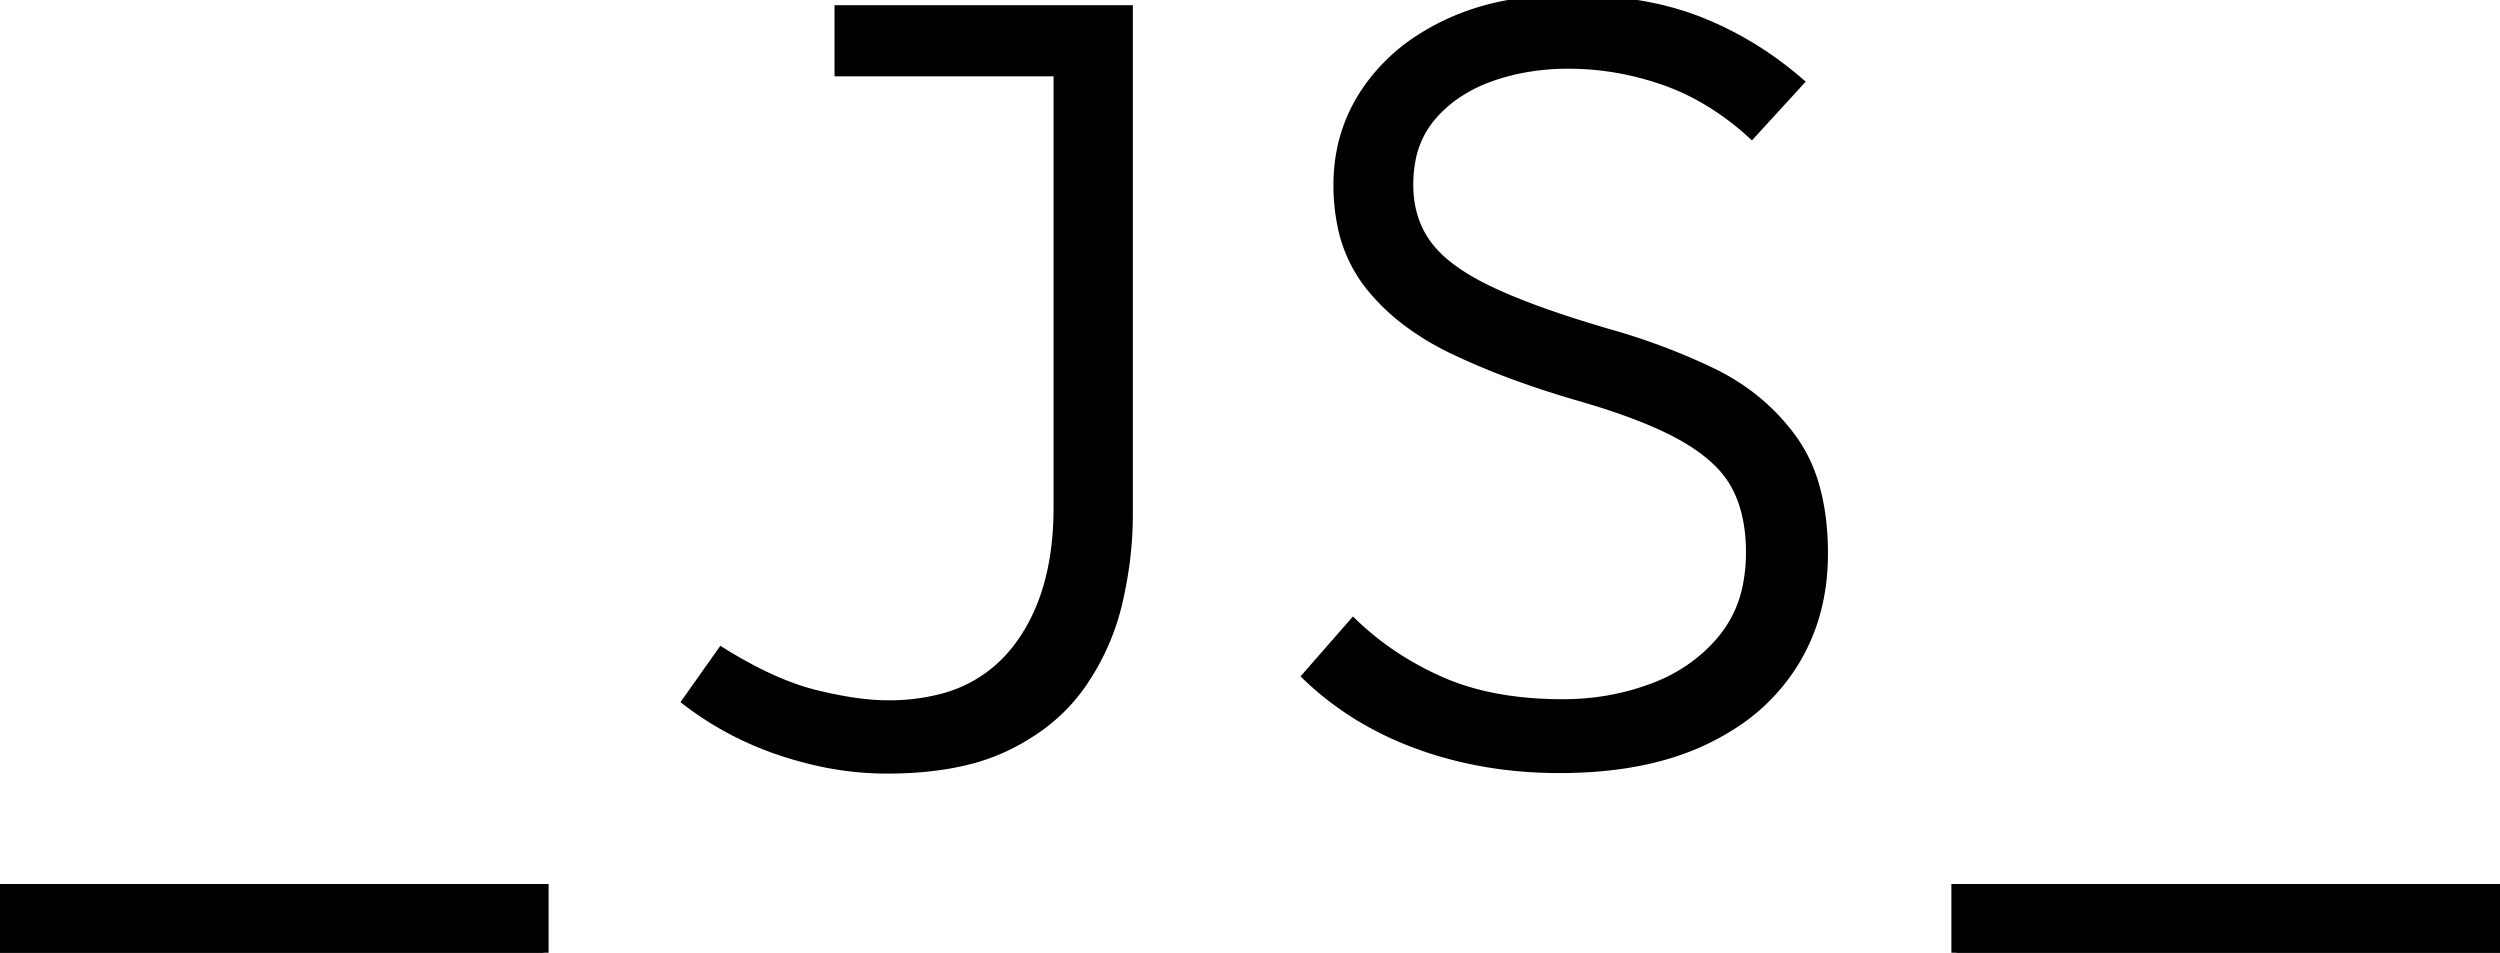 <svg width="230" height="87.65" viewBox="0 0 230 87.65" xmlns="http://www.w3.org/2000/svg"><g id="svgGroup" stroke-linecap="round" fill-rule="evenodd" font-size="9pt" stroke="#000" stroke-width="0.25mm" fill="#000" style="stroke:#000;stroke-width:0.25mm;fill:#000"><path d="M 120.3 62.2 L 124.5 57.4 Q 128 60.75 132.65 62.775 Q 136.973 64.658 142.895 64.79 A 40.496 40.496 0 0 0 143.8 64.8 Q 148.2 64.8 152.15 63.3 A 15.289 15.289 0 0 0 157.079 60.317 A 14.495 14.495 0 0 0 158.6 58.7 A 11.044 11.044 0 0 0 160.818 53.833 A 15.56 15.56 0 0 0 161.1 50.8 A 16.087 16.087 0 0 0 160.877 48.053 Q 160.592 46.409 159.943 45.056 A 9.785 9.785 0 0 0 159.75 44.675 A 9.118 9.118 0 0 0 158.095 42.5 Q 157.25 41.664 156.121 40.902 A 18.716 18.716 0 0 0 154.95 40.175 Q 151.658 38.29 145.815 36.565 A 87.234 87.234 0 0 0 145.25 36.4 A 86.709 86.709 0 0 1 139.2 34.419 A 65.629 65.629 0 0 1 133.85 32.175 A 25.212 25.212 0 0 1 129.639 29.677 A 18.935 18.935 0 0 1 126 26.175 A 13.034 13.034 0 0 1 123.487 20.588 A 18.245 18.245 0 0 1 123.15 17 Q 123.15 12.2 125.775 8.35 A 17.158 17.158 0 0 1 130.908 3.475 A 21.569 21.569 0 0 1 133.15 2.25 A 22.688 22.688 0 0 1 139.016 0.431 A 30.93 30.93 0 0 1 144.3 0 Q 150.668 0 155.458 1.685 A 23.919 23.919 0 0 1 156.175 1.95 Q 161.2 3.9 165.45 7.55 L 161.15 12.25 A 24.882 24.882 0 0 0 156.238 8.742 A 21.581 21.581 0 0 0 153.075 7.35 Q 148.75 5.85 144.3 5.85 A 22.319 22.319 0 0 0 139.43 6.365 A 19.304 19.304 0 0 0 137 7.075 A 13.571 13.571 0 0 0 133.725 8.782 A 11.511 11.511 0 0 0 131.6 10.75 A 8.629 8.629 0 0 0 129.75 14.757 A 12.03 12.03 0 0 0 129.55 17 Q 129.55 20.2 131.25 22.525 A 9.832 9.832 0 0 0 132.852 24.213 Q 133.706 24.935 134.816 25.613 A 24.069 24.069 0 0 0 136.975 26.775 Q 141 28.7 147.85 30.7 Q 152.85 32.1 157.4 34.275 Q 161.95 36.45 164.825 40.375 A 13.783 13.783 0 0 1 166.936 44.817 Q 167.461 46.676 167.625 48.878 A 27.872 27.872 0 0 1 167.7 50.95 Q 167.7 56.7 164.875 61.15 A 18.008 18.008 0 0 1 159.189 66.742 A 22.903 22.903 0 0 1 156.65 68.125 Q 151.816 70.386 145.058 70.623 A 45.919 45.919 0 0 1 143.45 70.65 Q 136.6 70.65 130.625 68.5 Q 124.65 66.35 120.3 62.2 Z M 77.25 0.95 L 103.75 0.95 L 103.75 47.4 A 34.288 34.288 0 0 1 103.23 53.255 A 39.823 39.823 0 0 1 102.825 55.275 Q 101.9 59.35 99.5 62.85 A 16.36 16.36 0 0 1 95.102 67.157 A 20.856 20.856 0 0 1 92.75 68.525 A 18.669 18.669 0 0 1 88.55 69.993 Q 86.52 70.457 84.14 70.617 A 38.739 38.739 0 0 1 81.55 70.7 A 29.326 29.326 0 0 1 74.509 69.814 A 34.763 34.763 0 0 1 72.1 69.125 Q 67.25 67.55 63.25 64.5 L 66.4 60.05 A 42.037 42.037 0 0 0 69.839 61.982 Q 72.603 63.357 75.025 63.95 Q 77.989 64.677 80.325 64.848 A 18.879 18.879 0 0 0 81.7 64.9 A 19.318 19.318 0 0 0 86.379 64.367 A 12.702 12.702 0 0 0 93.425 59.95 Q 97.4 55 97.4 46.7 L 97.4 6.55 L 77.25 6.55 L 77.25 0.95 Z M 50 87.65 L 0 87.65 L 0 81.8 L 50 81.8 L 50 87.65 Z M 230 87.65 L 180 87.65 L 180 81.8 L 230 81.8 L 230 87.65 Z" vector-effect="non-scaling-stroke"/></g></svg>
